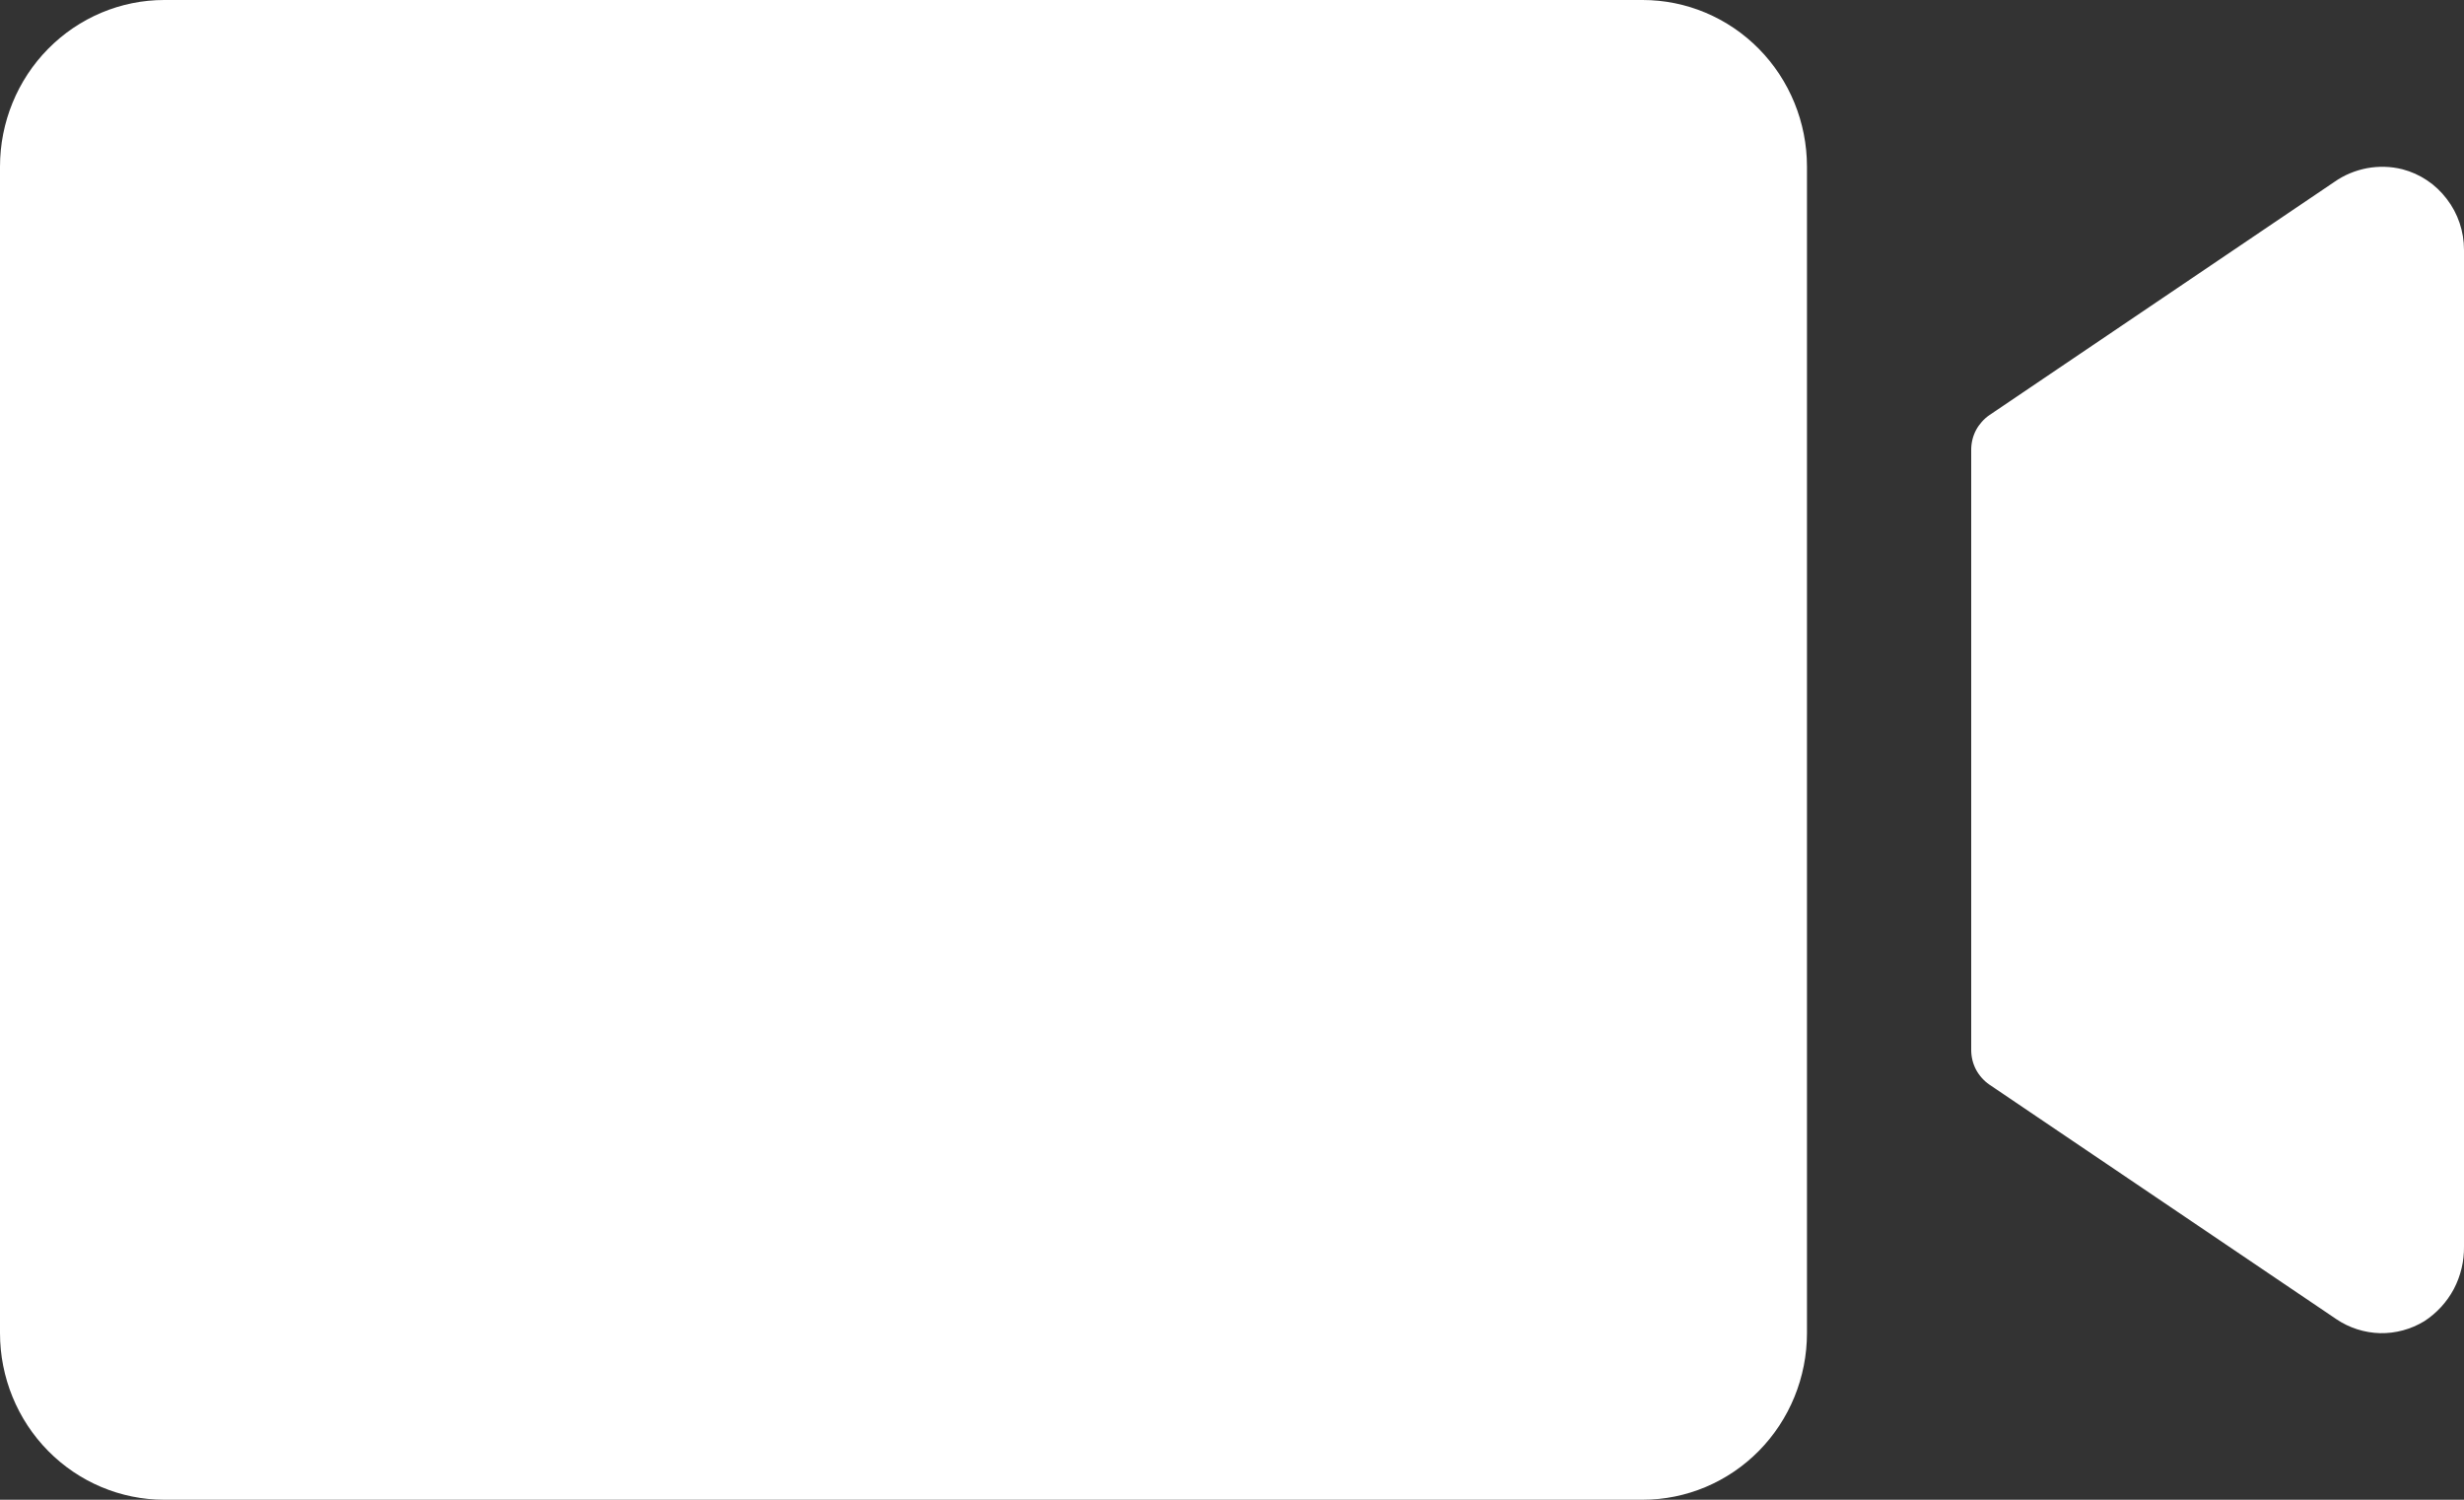 <svg width="23" height="14" viewBox="0 0 23 14" fill="none" xmlns="http://www.w3.org/2000/svg">
<rect x="0" y="0" width="23" height="14" fill="#333333" stroke="none"/>
<path d="M16.867 1.556V12.444C16.867 12.857 16.705 13.253 16.418 13.544C16.13 13.836 15.74 14 15.333 14H1.533C1.127 14 0.737 13.836 0.449 13.544C0.162 13.253 0 12.857 0 12.444V1.556C0 1.143 0.162 0.747 0.449 0.456C0.737 0.164 1.127 0 1.533 0H15.333C15.74 0 16.13 0.164 16.418 0.456C16.705 0.747 16.867 1.143 16.867 1.556ZM22.425 1.58C22.317 1.553 22.204 1.55 22.095 1.57C21.985 1.591 21.881 1.634 21.79 1.698L18.57 3.875C18.518 3.911 18.475 3.959 18.445 4.015C18.415 4.072 18.4 4.135 18.4 4.199V9.801C18.4 9.865 18.415 9.928 18.445 9.985C18.475 10.041 18.518 10.089 18.57 10.125L21.808 12.314C21.929 12.396 22.071 12.441 22.216 12.445C22.362 12.448 22.505 12.409 22.63 12.333C22.745 12.258 22.84 12.155 22.905 12.033C22.969 11.911 23.002 11.774 23 11.636V2.333C23 2.161 22.944 1.993 22.839 1.857C22.735 1.72 22.59 1.623 22.425 1.58Z" fill="white"/>
</svg>
